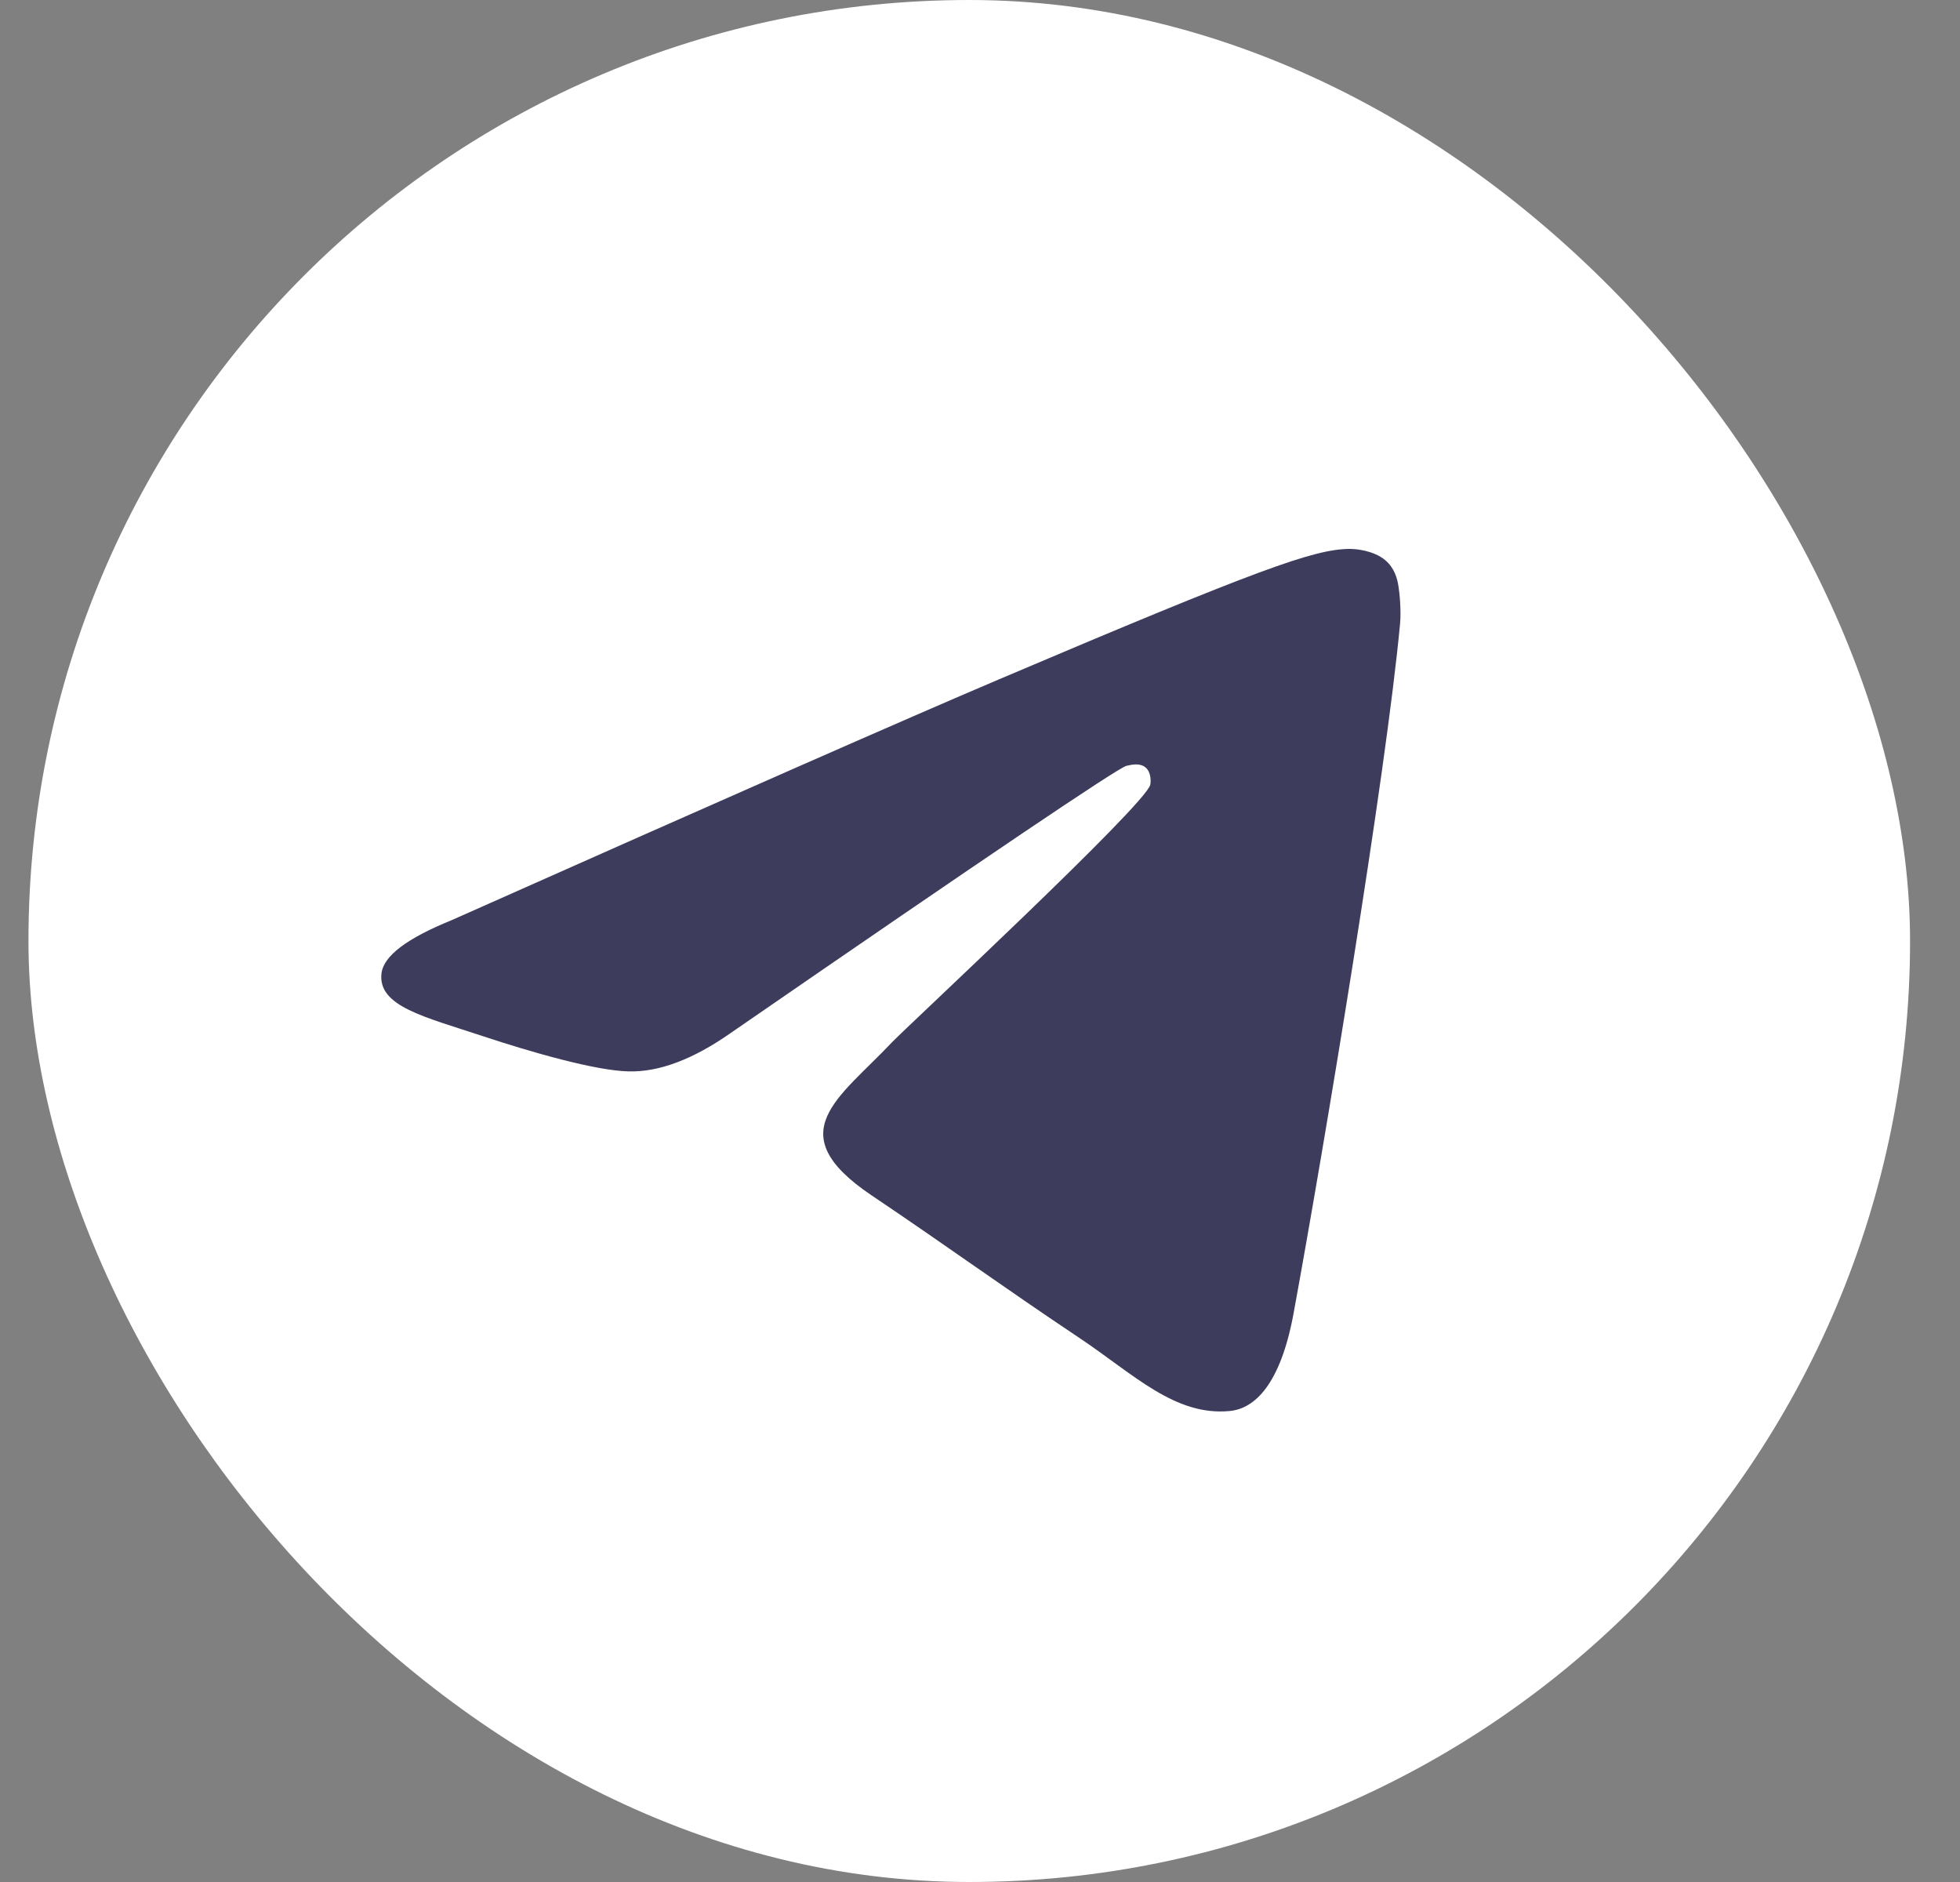 <svg width="25" height="24" viewBox="0 0 25 24" fill="none" xmlns="http://www.w3.org/2000/svg">
<rect x="0" y="0" width="25" height="24" fill="#808080" stroke="none"/>
<rect x="0.363" width="24" height="24" rx="12" fill="white"/>
<path d="M5.757 11.736C9.247 10.183 11.574 9.16 12.738 8.665C16.062 7.253 16.753 7.008 17.203 7C17.302 6.998 17.524 7.023 17.667 7.142C17.788 7.243 17.822 7.378 17.837 7.473C17.853 7.568 17.873 7.785 17.858 7.954C17.677 9.887 16.898 14.577 16.501 16.741C16.334 17.657 16.003 17.965 15.683 17.994C14.988 18.06 14.46 17.526 13.787 17.075C12.733 16.37 12.138 15.931 11.116 15.243C9.934 14.447 10.7 14.01 11.373 13.296C11.55 13.109 14.612 10.265 14.672 10.007C14.679 9.974 14.686 9.854 14.616 9.791C14.546 9.727 14.443 9.749 14.368 9.766C14.262 9.791 12.579 10.926 9.319 13.174C8.841 13.509 8.408 13.672 8.021 13.663C7.593 13.654 6.771 13.416 6.16 13.214C5.41 12.965 4.815 12.833 4.866 12.411C4.893 12.191 5.19 11.966 5.757 11.736Z" fill="#3D3C5C"/>
</svg>
